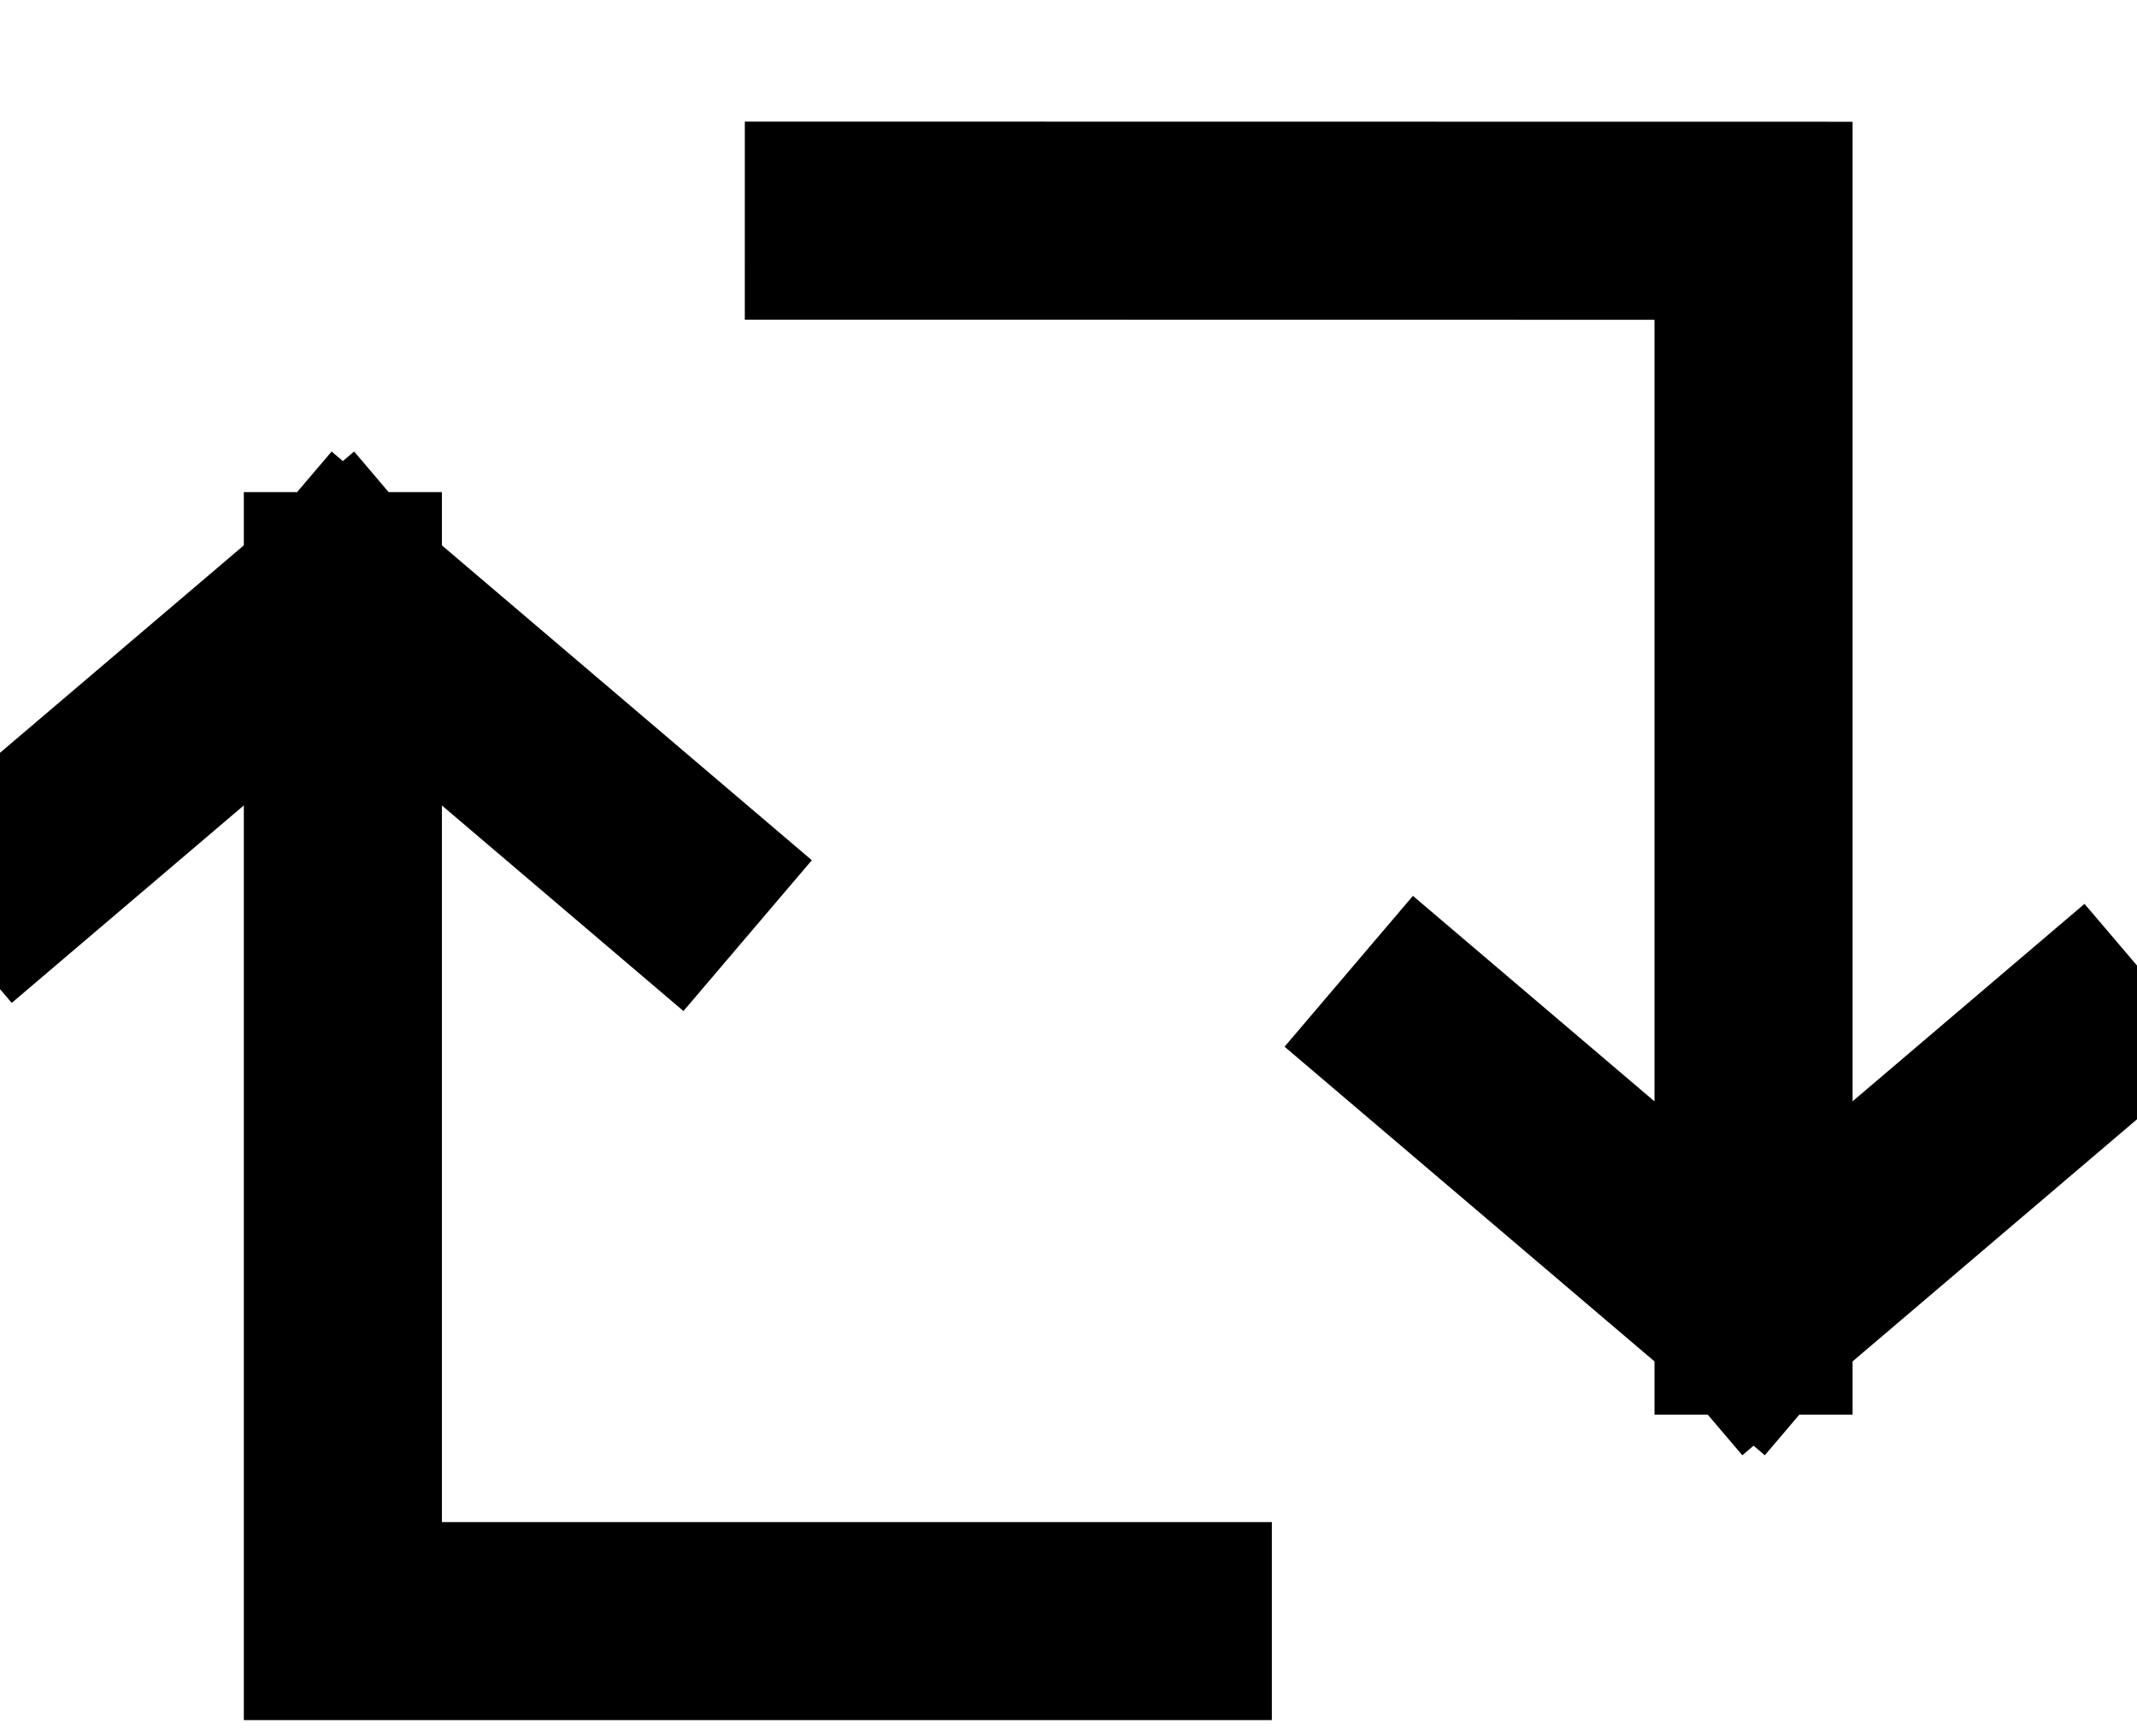 <svg xmlns="http://www.w3.org/2000/svg" width="16" height="13" viewBox="0 0 16 13" fill="none">
<path d="M2.567 4.426L2.567 12.138H8.781M2.567 4.426L5.033 6.525M2.567 4.426L0.172 6.464" stroke="currentColor" stroke-width="1.483" stroke-linecap="square"/>
<path d="M13.129 9.851L13.129 1.653L6.318 1.652M13.129 9.851L10.663 7.753M13.129 9.851L15.523 7.813" stroke="currentColor" stroke-width="1.483" stroke-linecap="square"/>
</svg>